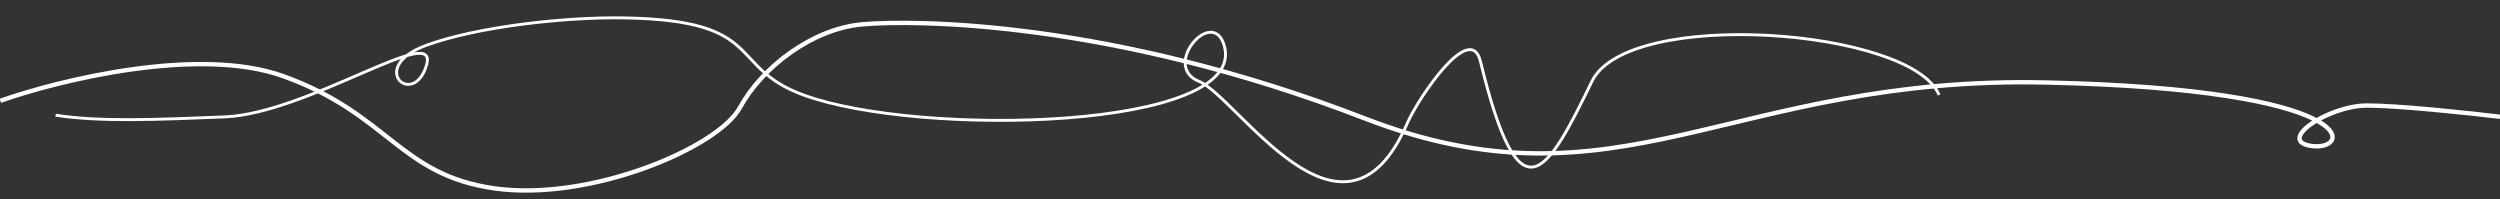 <svg width="6877" height="548" viewBox="0 0 6877 548" fill="none" xmlns="http://www.w3.org/2000/svg">
<rect x="0" y="0" width="6877" height="548" fill="#333333" stroke="none"/>
<g clip-path="url(#clip0_311_244)">
<path d="M153 316.846C273.024 335.84 433.205 328.98 617.417 321.596C847.681 312.366 1208.86 58.462 1173.27 179.223C1137.68 299.983 1007.42 184.627 1173.27 124.416C1315.39 72.822 1556.21 46.341 1718.06 49.211C2110.38 56.167 1998.06 183.447 2210.01 261.23C2530.39 378.808 3437.48 357.662 3367.35 124.416C3335.12 17.211 3193.48 181.892 3298.07 223.76C3402.66 265.628 3695.82 742.25 3871 339.237C3900.57 271.231 4044.86 55.678 4072.35 168.722C4180 611.261 4253.69 481.894 4379.12 223.76C4478.28 19.679 5259.05 78.43 5334 261.23" stroke="white" stroke-width="8"/>
<path d="M1 277.309C163.642 219.942 546.961 126.06 779.106 209.467C1069.29 313.725 1098.54 481.335 1360.64 518.25C1622.74 555.164 1974.93 406.509 2035.19 296.265C2095.45 186.021 2233.52 78.77 2373.35 66.798C2513.17 54.826 3053.75 54.826 3754.05 325.697C4454.34 596.568 4760.32 207.471 5629.69 226.926C6499.06 246.381 6469.81 413.493 6362.75 402.019C6255.69 390.546 6403.12 290.279 6511.35 290.279C6597.93 290.279 6791.19 310.898 6877 321.207" stroke="white" stroke-width="12"/>
</g>
<defs>
<clipPath id="clip0_311_244">
<rect width="6877" height="548" fill="white"/>
</clipPath>
</defs>
</svg>
